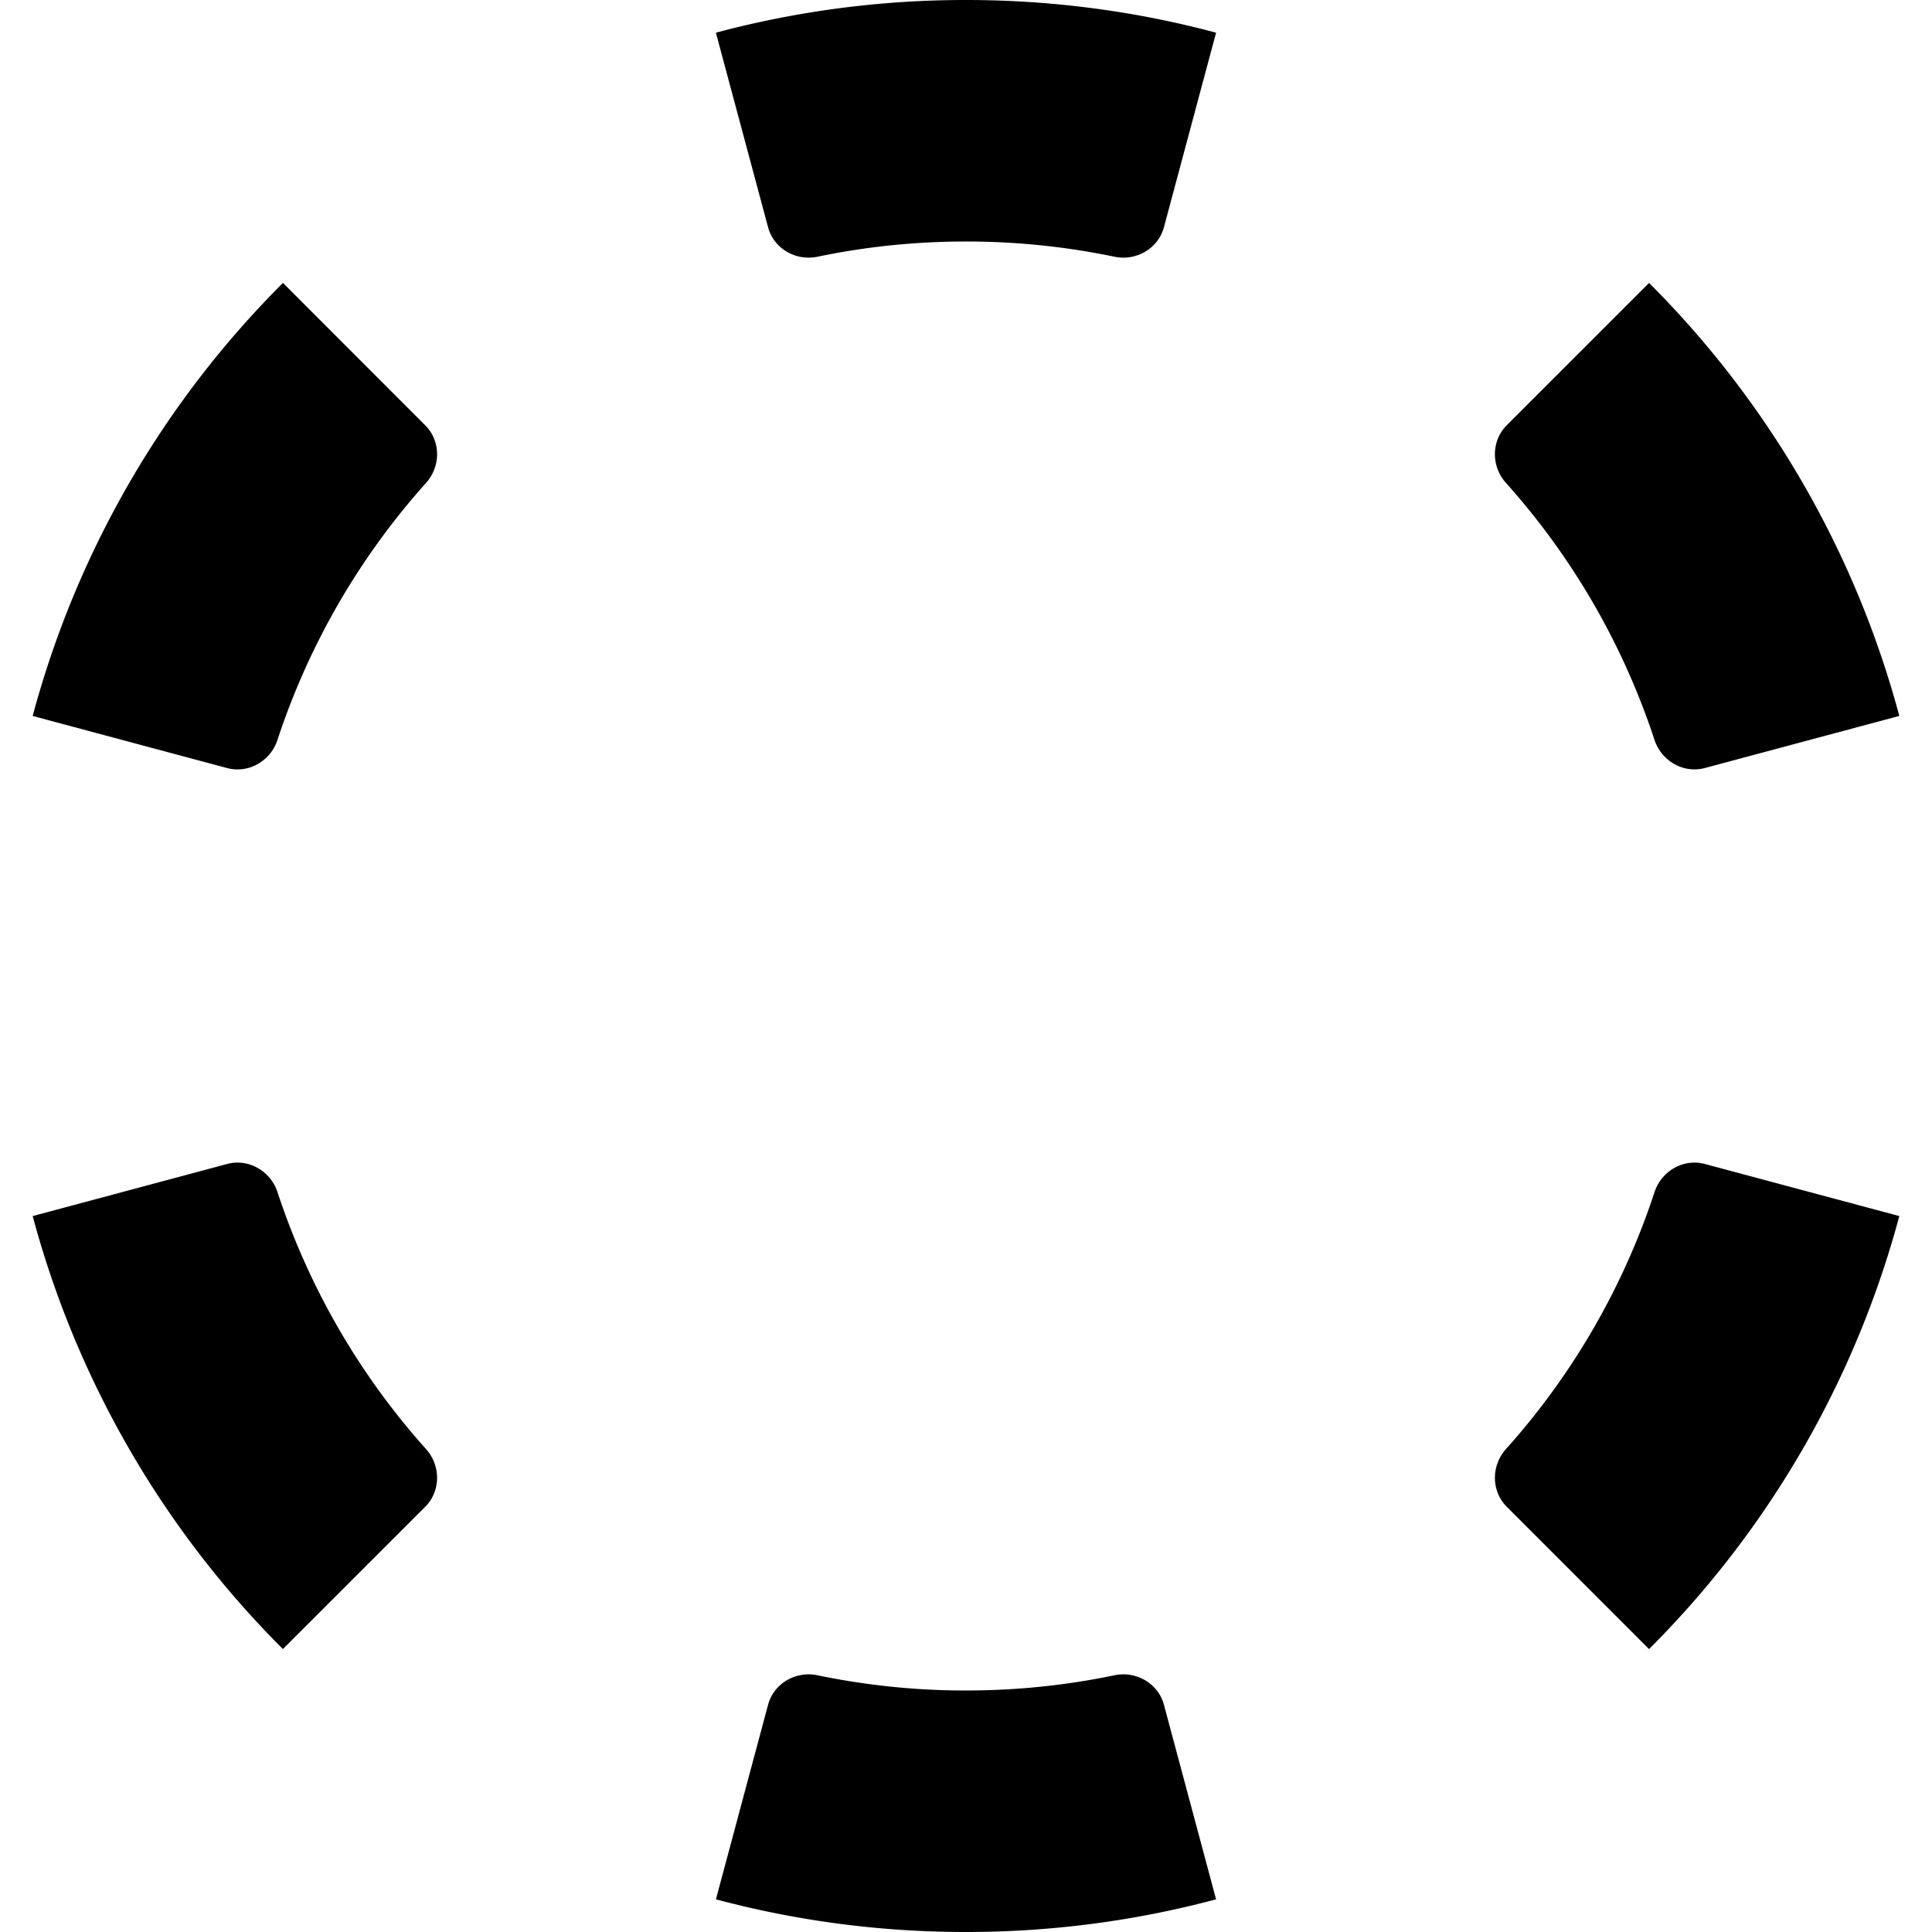 <svg xmlns='http://www.w3.org/2000/svg' fill='none' viewBox='0 0 48 48'><path fill='#000' fill-rule='evenodd' d='M20.312 6.378c-.54.113-1.088-.201-1.23-.734L17.786.812A24.033 24.033 0 0 1 24 0c2.149 0 4.231.282 6.213.812l-1.295 4.832c-.142.533-.69.847-1.23.734A18.078 18.078 0 0 0 24 6c-1.264 0-2.497.13-3.688.378Zm20.659.651-3.536 3.536c-.39.39-.388 1.022-.02 1.433a17.98 17.98 0 0 1 3.69 6.383c.173.525.719.843 1.252.7l4.831-1.294A23.976 23.976 0 0 0 40.97 7.029Zm6.217 23.184-4.83-1.294c-.534-.143-1.08.175-1.252.7a17.981 17.981 0 0 1-3.691 6.383c-.368.411-.37 1.042.02 1.433l3.535 3.536a23.974 23.974 0 0 0 6.218-10.758ZM30.213 47.188l-1.295-4.832c-.142-.533-.69-.847-1.23-.734-1.19.248-2.424.378-3.688.378a18.08 18.08 0 0 1-3.688-.378c-.54-.113-1.088.201-1.23.734l-1.295 4.832c1.981.53 4.064.812 6.213.812s4.231-.282 6.213-.812ZM7.029 40.97l3.536-3.535c.39-.39.388-1.022.02-1.433a17.981 17.981 0 0 1-3.69-6.383c-.173-.525-.719-.843-1.253-.7l-4.83 1.294a23.974 23.974 0 0 0 6.217 10.758ZM.812 17.788l4.83 1.294c.534.143 1.08-.175 1.252-.7a17.981 17.981 0 0 1 3.69-6.383c.37-.411.371-1.042-.02-1.433L7.03 7.029A23.975 23.975 0 0 0 .812 17.787Z' clip-rule='evenodd'/></svg>